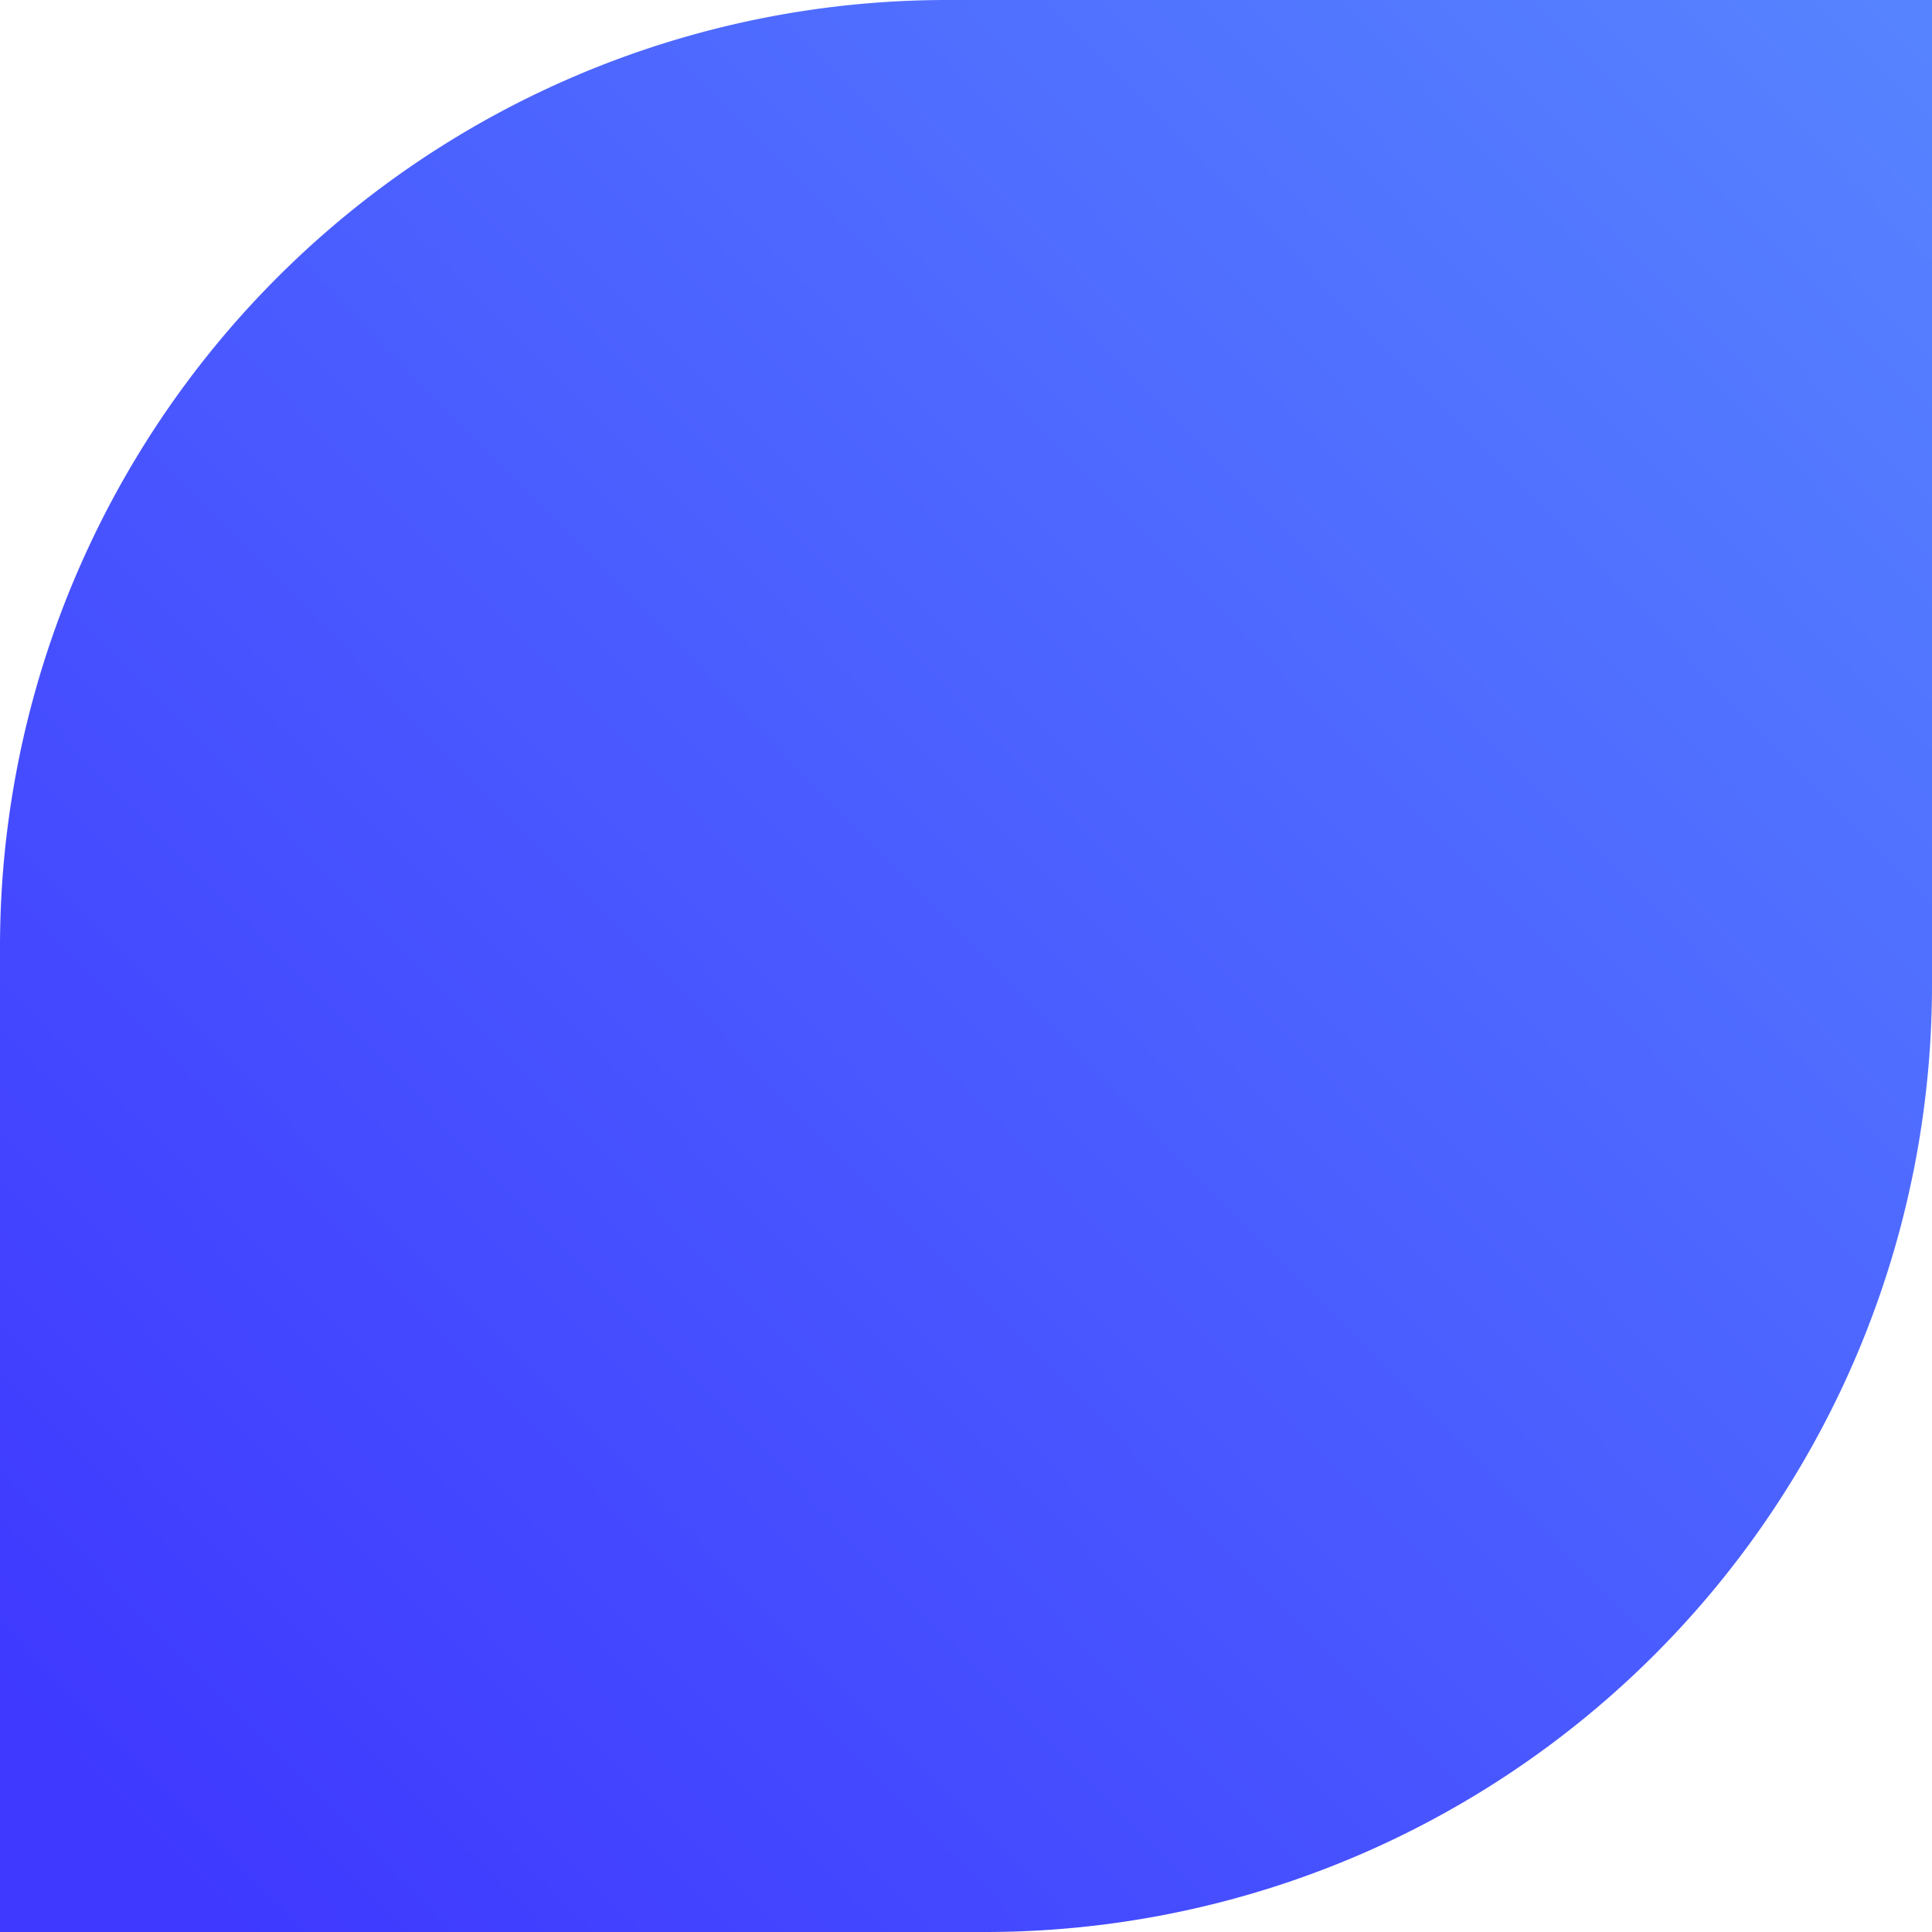 <svg xmlns="http://www.w3.org/2000/svg" xmlns:xlink="http://www.w3.org/1999/xlink" viewBox="0 0 204 204">
  <defs>
    <style>
      .cls-1 {
        fill: url(#linear-gradient);
      }
    </style>
    <linearGradient id="linear-gradient" x1="1" y1="0.029" x2="0.07" y2="0.94" gradientUnits="objectBoundingBox">
      <stop offset="0" stop-color="#5683ff"/>
      <stop offset="1" stop-color="#3f39ff"/>
    </linearGradient>
  </defs>
  <path id="Rectangle_12" data-name="Rectangle 12" class="cls-1" d="M100,0H204a0,0,0,0,1,0,0V104A100,100,0,0,1,104,204H0a0,0,0,0,1,0,0V100A100,100,0,0,1,100,0Z"/>
</svg>

